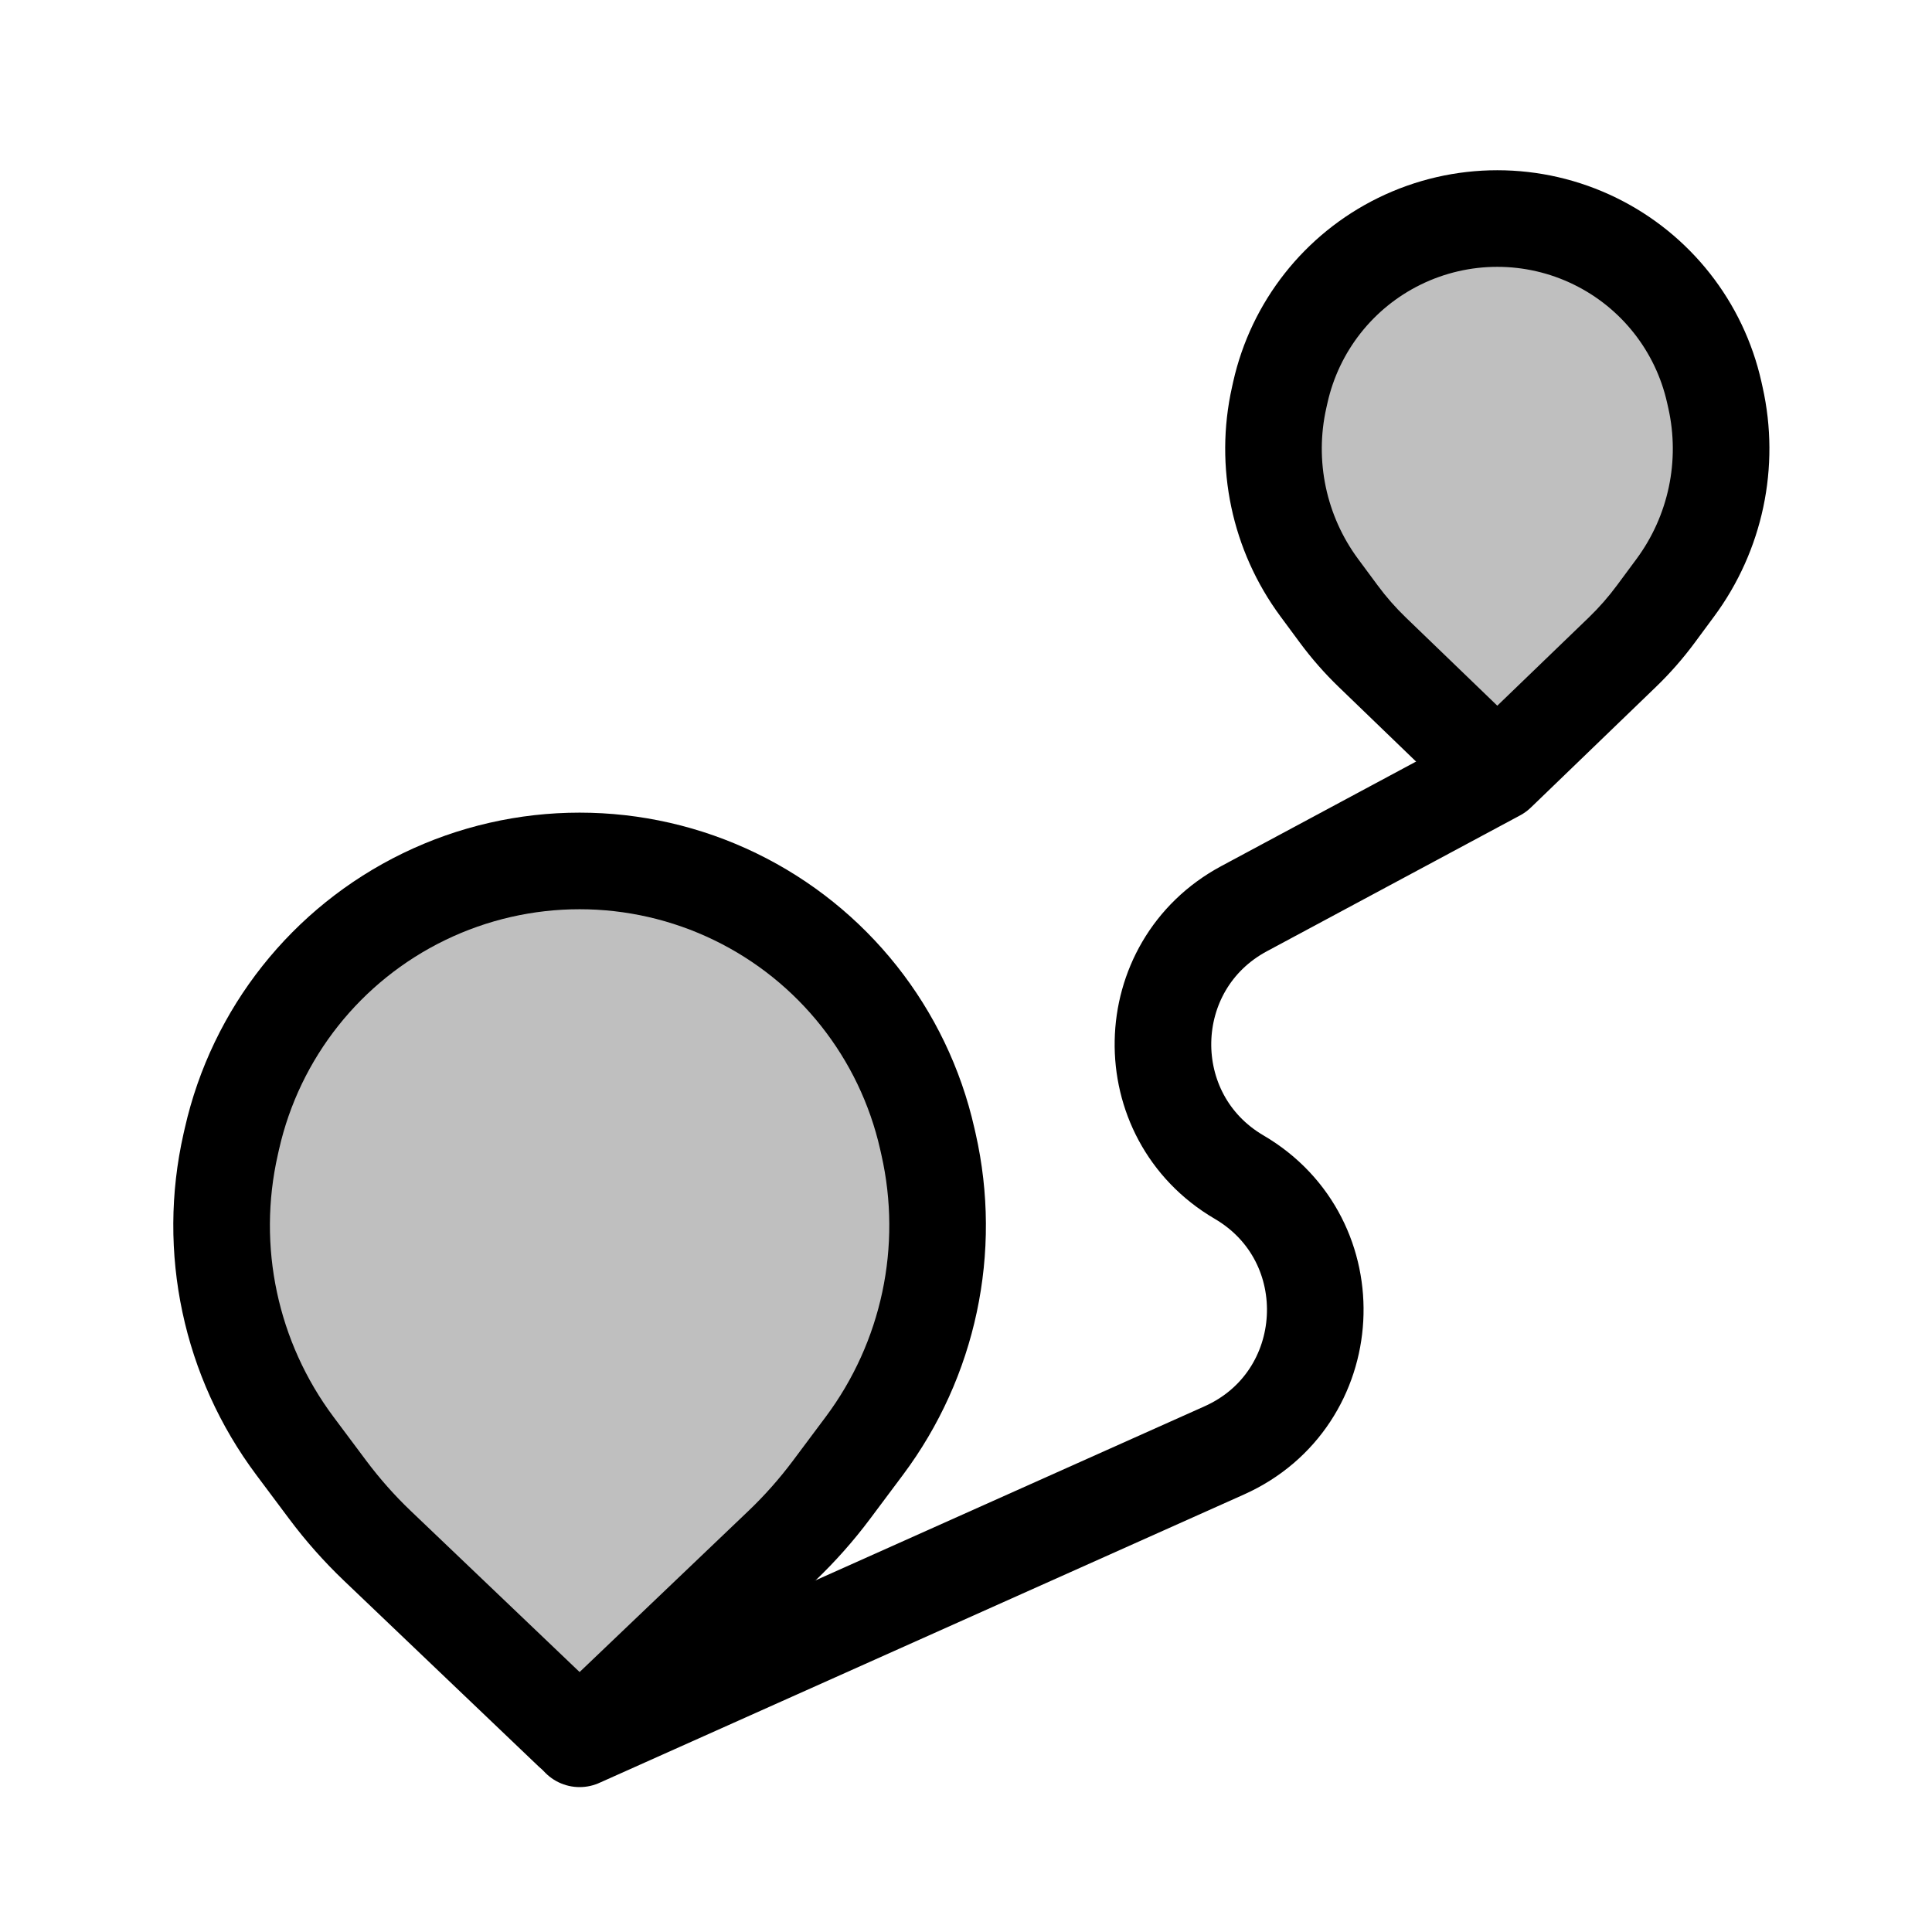 <svg viewBox="0 0 80 80" fill="none">
  <path d="M24 72L50.692 60.059C55.424 57.942 55.783 51.361 51.309 48.742V48.742C47.013 46.227 47.129 39.98 51.515 37.626L62 32" stroke="currentColor" stroke-width="4" stroke-linecap="round" stroke-linejoin="round" />
  <path d="M17.55 37.133C21.623 35.155 26.377 35.155 30.45 37.133C34.483 39.092 37.407 42.779 38.397 47.153L38.448 47.379C39.433 51.731 38.461 56.297 35.79 59.871L34.433 61.686C33.811 62.518 33.12 63.297 32.368 64.014L24.333 71.682C24.147 71.86 23.853 71.86 23.667 71.682L15.632 64.014C14.88 63.297 14.19 62.518 13.567 61.686L12.21 59.871C9.539 56.297 8.567 51.731 9.552 47.379L9.603 47.153C10.593 42.779 13.517 39.092 17.55 37.133Z" fill="currentColor" fill-opacity="0.25" />
  <path d="M34.433 61.686L36.035 62.883L34.433 61.686ZM32.368 64.014L33.749 65.461L32.368 64.014ZM13.567 61.686L15.169 60.489L13.567 61.686ZM15.632 64.014L14.251 65.461L15.632 64.014ZM9.603 47.153L11.554 47.594L9.603 47.153ZM9.552 47.379L7.601 46.938L9.552 47.379ZM12.21 59.871L10.609 61.068L12.21 59.871ZM38.448 47.379L36.497 47.821L38.448 47.379ZM35.79 59.871L34.188 58.673L35.79 59.871ZM38.397 47.153L40.347 46.711L38.397 47.153ZM36.446 47.594L36.497 47.821L40.399 46.938L40.347 46.711L36.446 47.594ZM11.503 47.821L11.554 47.594L7.653 46.711L7.601 46.938L11.503 47.821ZM15.169 60.489L13.812 58.673L10.609 61.068L11.966 62.883L15.169 60.489ZM34.188 58.673L32.831 60.489L36.035 62.883L37.392 61.068L34.188 58.673ZM30.988 62.567L22.953 70.235L25.714 73.129L33.749 65.461L30.988 62.567ZM25.047 70.235L17.012 62.567L14.251 65.461L22.286 73.129L25.047 70.235ZM32.831 60.489C32.275 61.231 31.659 61.927 30.988 62.567L33.749 65.461C34.581 64.667 35.346 63.805 36.035 62.883L32.831 60.489ZM11.966 62.883C12.654 63.805 13.419 64.667 14.251 65.461L17.012 62.567C16.341 61.927 15.725 61.231 15.169 60.489L11.966 62.883ZM11.554 47.594C12.409 43.813 14.937 40.626 18.424 38.932L16.677 35.334C12.097 37.559 8.776 41.745 7.653 46.711L11.554 47.594ZM7.601 46.938C6.487 51.861 7.586 57.025 10.609 61.068L13.812 58.673C11.491 55.568 10.647 51.602 11.503 47.821L7.601 46.938ZM22.953 70.235C23.539 69.676 24.461 69.676 25.047 70.235L22.286 73.129C23.245 74.044 24.755 74.044 25.714 73.129L22.953 70.235ZM36.497 47.821C37.353 51.602 36.509 55.568 34.188 58.673L37.392 61.068C40.414 57.025 41.513 51.861 40.399 46.938L36.497 47.821ZM29.576 38.932C33.063 40.626 35.59 43.813 36.446 47.594L40.347 46.711C39.224 41.745 35.903 37.559 31.323 35.334L29.576 38.932ZM31.323 35.334C26.7 33.088 21.3 33.088 16.677 35.334L18.424 38.932C21.945 37.222 26.055 37.222 29.576 38.932L31.323 35.334Z" fill="currentColor" />
  <path d="M57.943 9.991C60.502 8.735 63.498 8.735 66.057 9.991C68.562 11.221 70.374 13.521 70.984 16.244L71.034 16.466C71.647 19.207 71.04 22.079 69.37 24.338L68.564 25.427C68.146 25.991 67.682 26.521 67.176 27.009L62.208 31.799C62.092 31.911 61.908 31.911 61.792 31.799L56.824 27.009C56.318 26.521 55.854 25.991 55.436 25.427L54.63 24.338C52.96 22.079 52.353 19.207 52.966 16.466L53.016 16.244C53.626 13.521 55.438 11.221 57.943 9.991Z" fill="currentColor" fill-opacity="0.25" />
  <path d="M68.564 25.427L66.956 24.237L68.564 25.427ZM67.176 27.009L68.564 28.448L67.176 27.009ZM55.436 25.427L53.828 26.616L55.436 25.427ZM56.824 27.009L55.436 28.448L56.824 27.009ZM53.016 16.244L51.064 15.807L53.016 16.244ZM52.966 16.466L54.918 16.903L52.966 16.466ZM54.63 24.338L56.238 23.148L54.63 24.338ZM71.034 16.466L69.082 16.903L71.034 16.466ZM69.37 24.338L70.977 25.527L69.37 24.338ZM70.984 16.244L72.936 15.807L70.984 16.244ZM69.032 16.681L69.082 16.903L72.985 16.029L72.936 15.807L69.032 16.681ZM54.918 16.903L54.968 16.681L51.064 15.807L51.015 16.029L54.918 16.903ZM57.044 24.237L56.238 23.148L53.023 25.527L53.828 26.616L57.044 24.237ZM67.762 23.148L66.956 24.237L70.172 26.616L70.977 25.527L67.762 23.148ZM65.788 25.569L60.82 30.359L63.597 33.239L68.564 28.448L65.788 25.569ZM63.18 30.359L58.212 25.569L55.436 28.448L60.403 33.239L63.18 30.359ZM66.956 24.237C66.604 24.713 66.213 25.158 65.788 25.569L68.564 28.448C69.15 27.883 69.688 27.27 70.172 26.616L66.956 24.237ZM53.828 26.616C54.312 27.27 54.85 27.883 55.436 28.448L58.212 25.569C57.786 25.158 57.395 24.713 57.044 24.237L53.828 26.616ZM54.968 16.681C55.445 14.549 56.864 12.749 58.824 11.787L57.062 8.196C54.012 9.693 51.807 12.492 51.064 15.807L54.968 16.681ZM51.015 16.029C50.274 19.336 51.007 22.802 53.023 25.527L56.238 23.148C54.913 21.357 54.431 19.078 54.918 16.903L51.015 16.029ZM60.82 30.359C61.478 29.724 62.521 29.724 63.18 30.359L60.403 33.239C61.294 34.098 62.706 34.098 63.597 33.239L60.82 30.359ZM69.082 16.903C69.569 19.078 69.087 21.357 67.762 23.148L70.977 25.527C72.993 22.802 73.726 19.336 72.985 16.029L69.082 16.903ZM65.175 11.787C67.136 12.749 68.555 14.549 69.032 16.681L72.936 15.807C72.193 12.492 69.987 9.693 66.938 8.196L65.175 11.787ZM66.938 8.196C63.824 6.667 60.176 6.667 57.062 8.196L58.824 11.787C60.827 10.803 63.173 10.803 65.175 11.787L66.938 8.196Z" fill="currentColor" />
</svg>